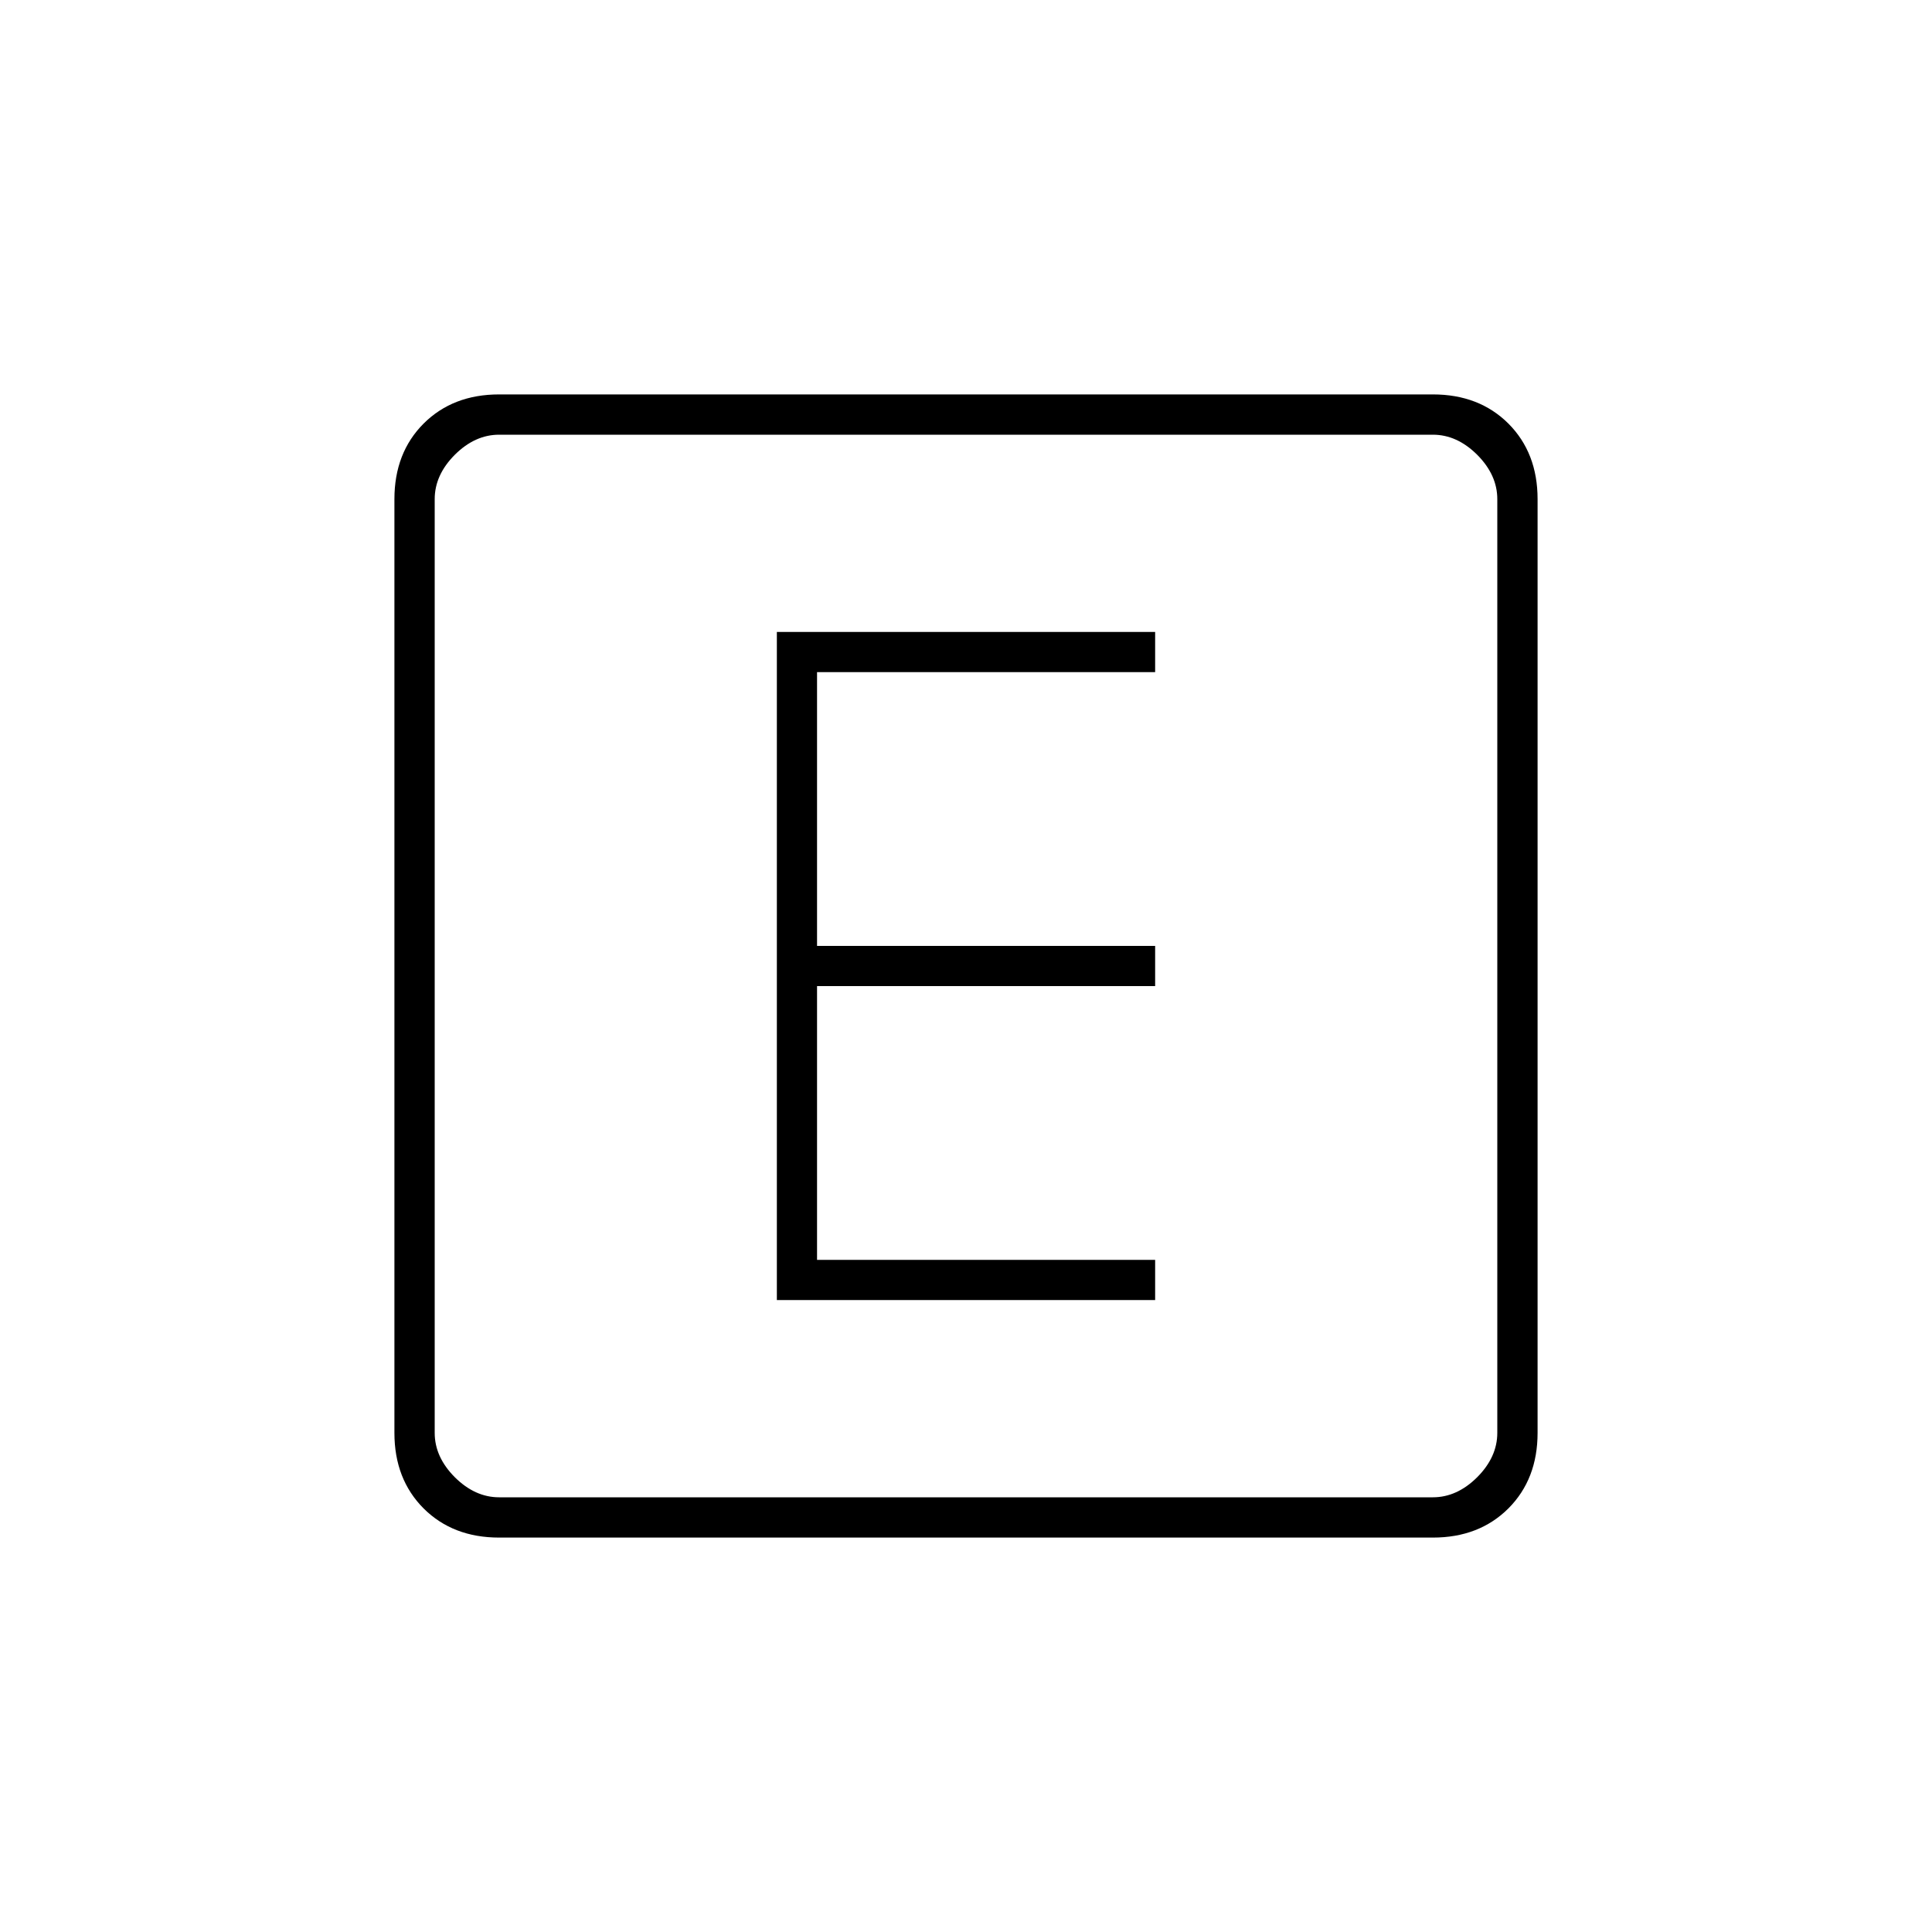 <svg xmlns="http://www.w3.org/2000/svg" height="20" width="20"><path d="M8.042 13.458h3.916v-.416h-3.5v-2.834h3.5v-.416h-3.5V6.958h3.5v-.416H8.042Zm-2.875 2.459q-.479 0-.782-.302-.302-.303-.302-.782V5.167q0-.479.302-.782.303-.302.782-.302h9.666q.479 0 .782.302.302.303.302.782v9.666q0 .479-.302.782-.303.302-.782.302Zm0-.417h9.666q.25 0 .459-.208.208-.209.208-.459V5.167q0-.25-.208-.459-.209-.208-.459-.208H5.167q-.25 0-.459.208-.208.209-.208.459v9.666q0 .25.208.459.209.208.459.208ZM4.5 4.5v11-11Z"/></svg>